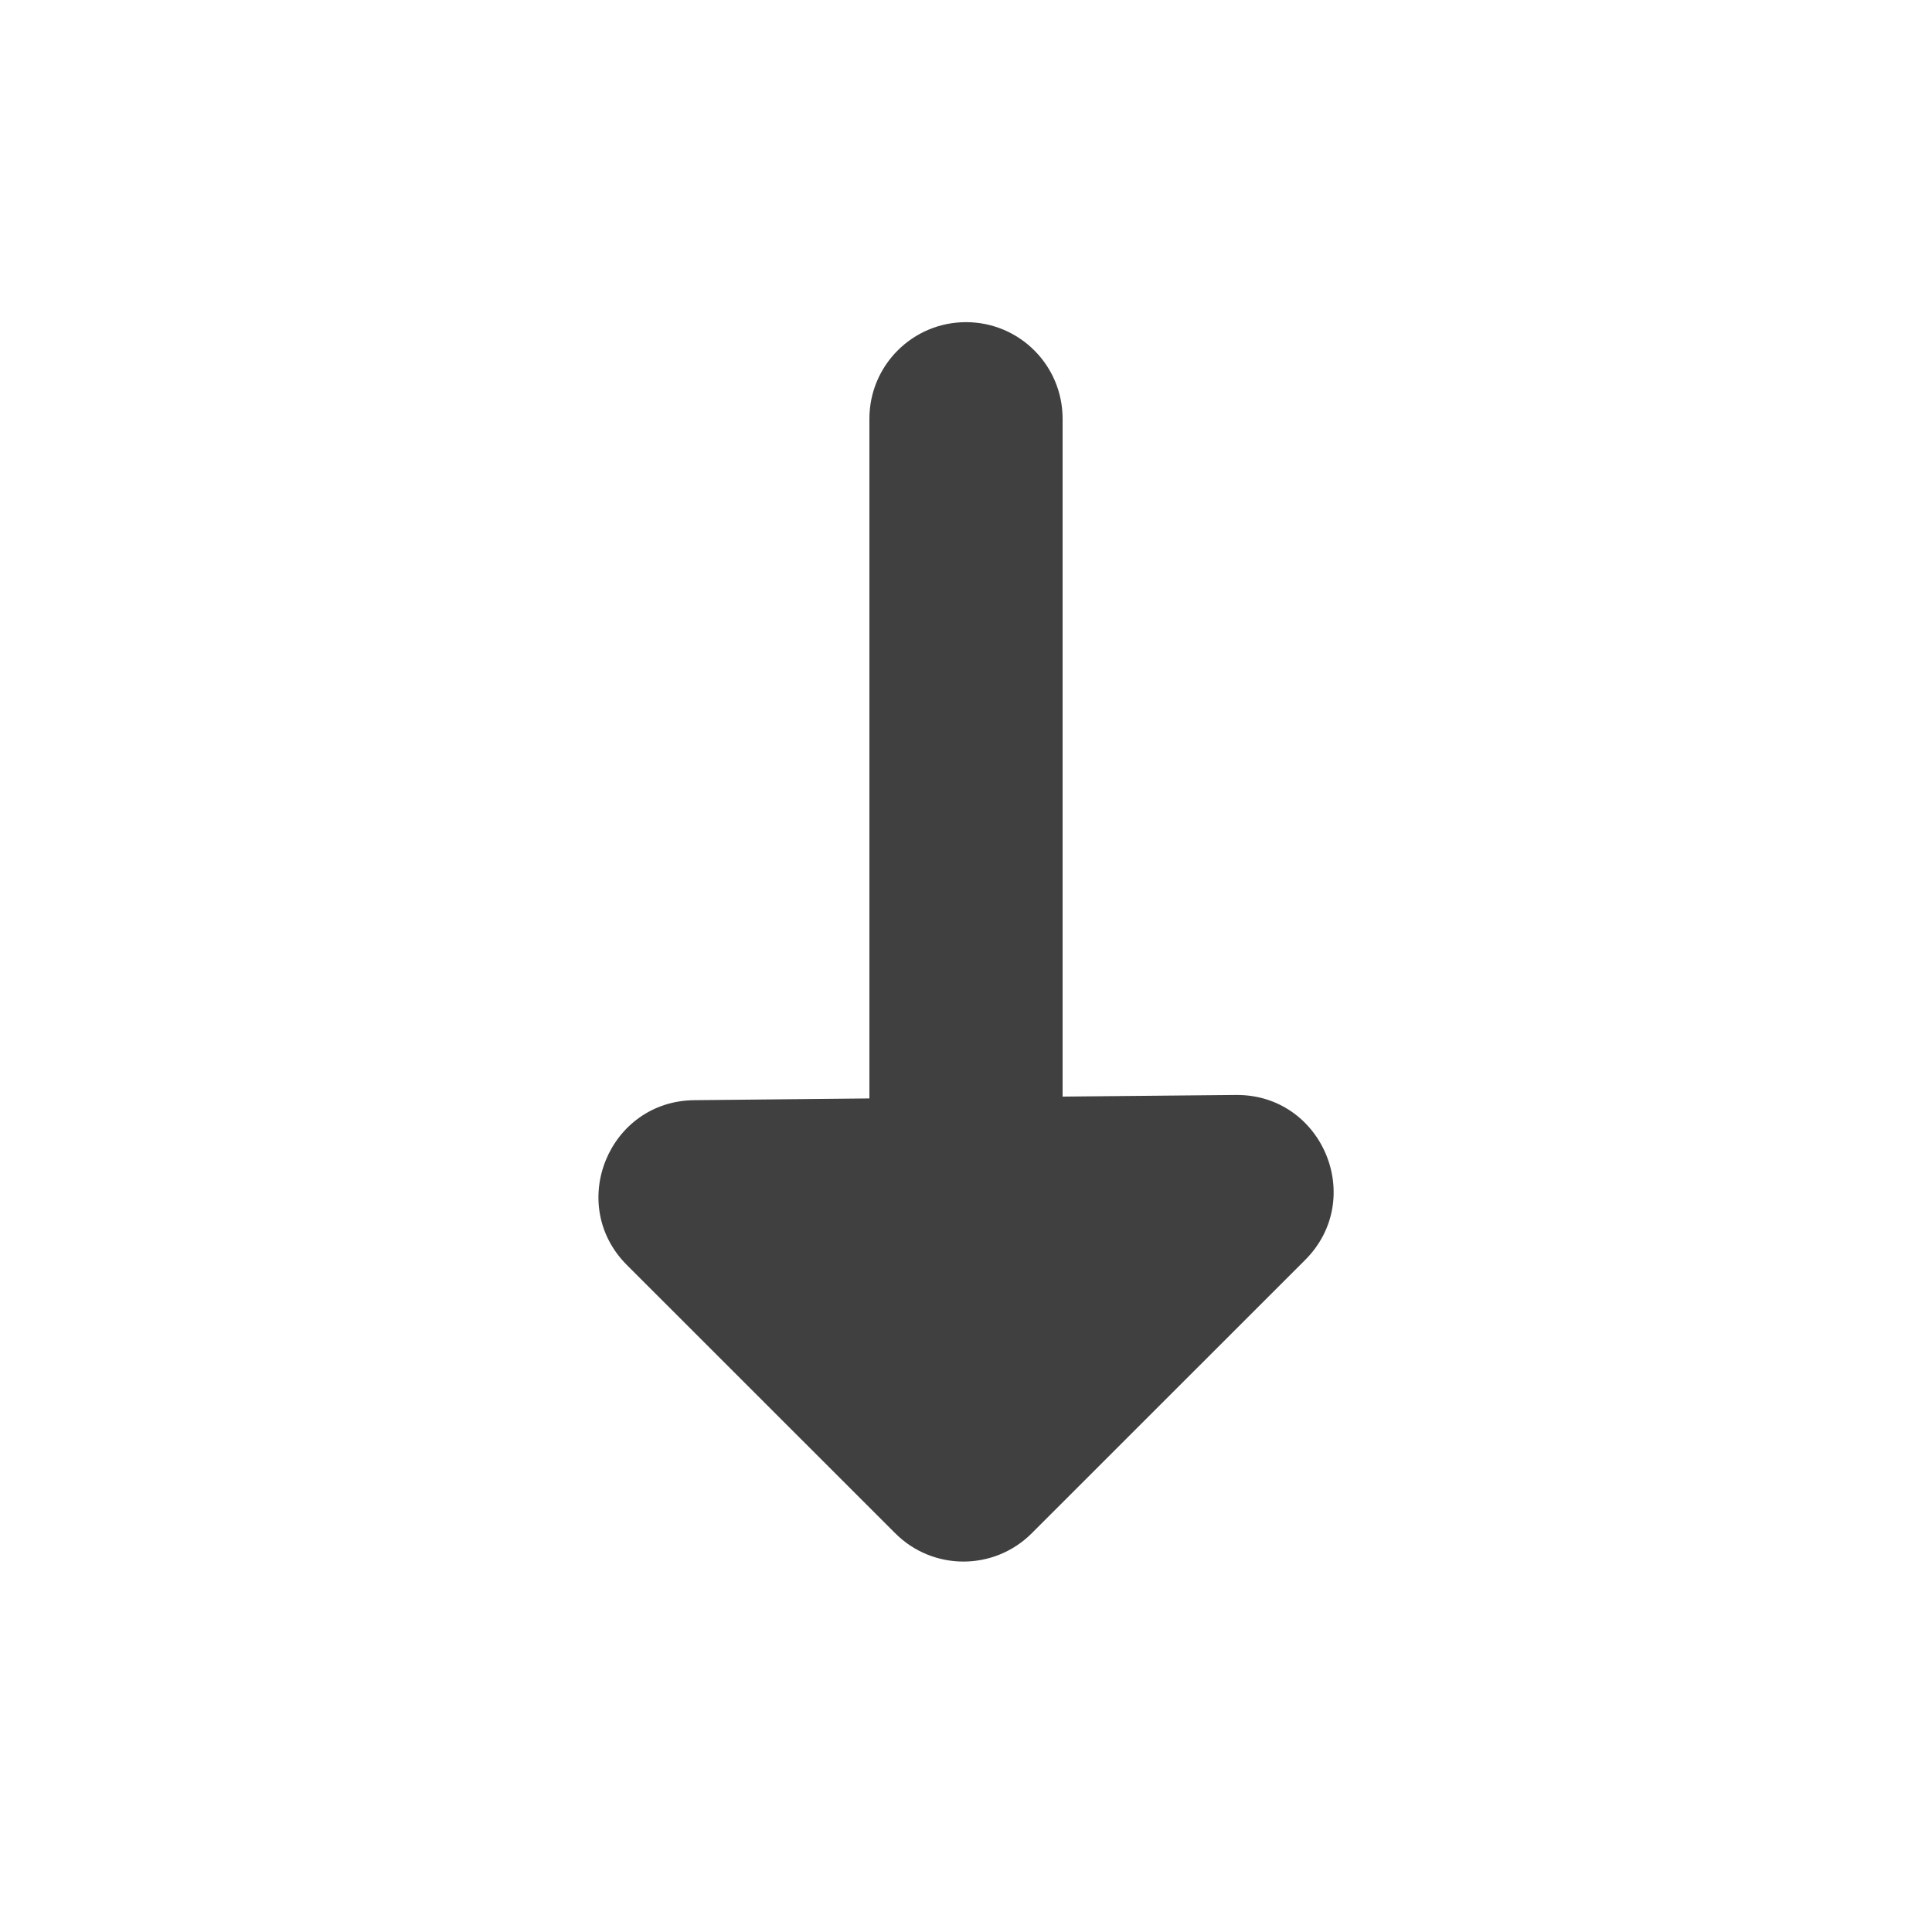 <svg width="20" height="20" viewBox="0 0 20 20" fill="none" xmlns="http://www.w3.org/2000/svg">
<path d="M10 3.335C9.448 3.335 9 3.782 9 4.335L9 11.371L7.188 11.389C6.301 11.397 5.863 12.469 6.49 13.096L9.267 15.872C9.657 16.263 10.29 16.263 10.681 15.872L13.511 13.043C14.144 12.409 13.69 11.327 12.794 11.335L11 11.352V4.335C11 3.782 10.553 3.335 10 3.335Z" fill="#404040"/>
</svg>
